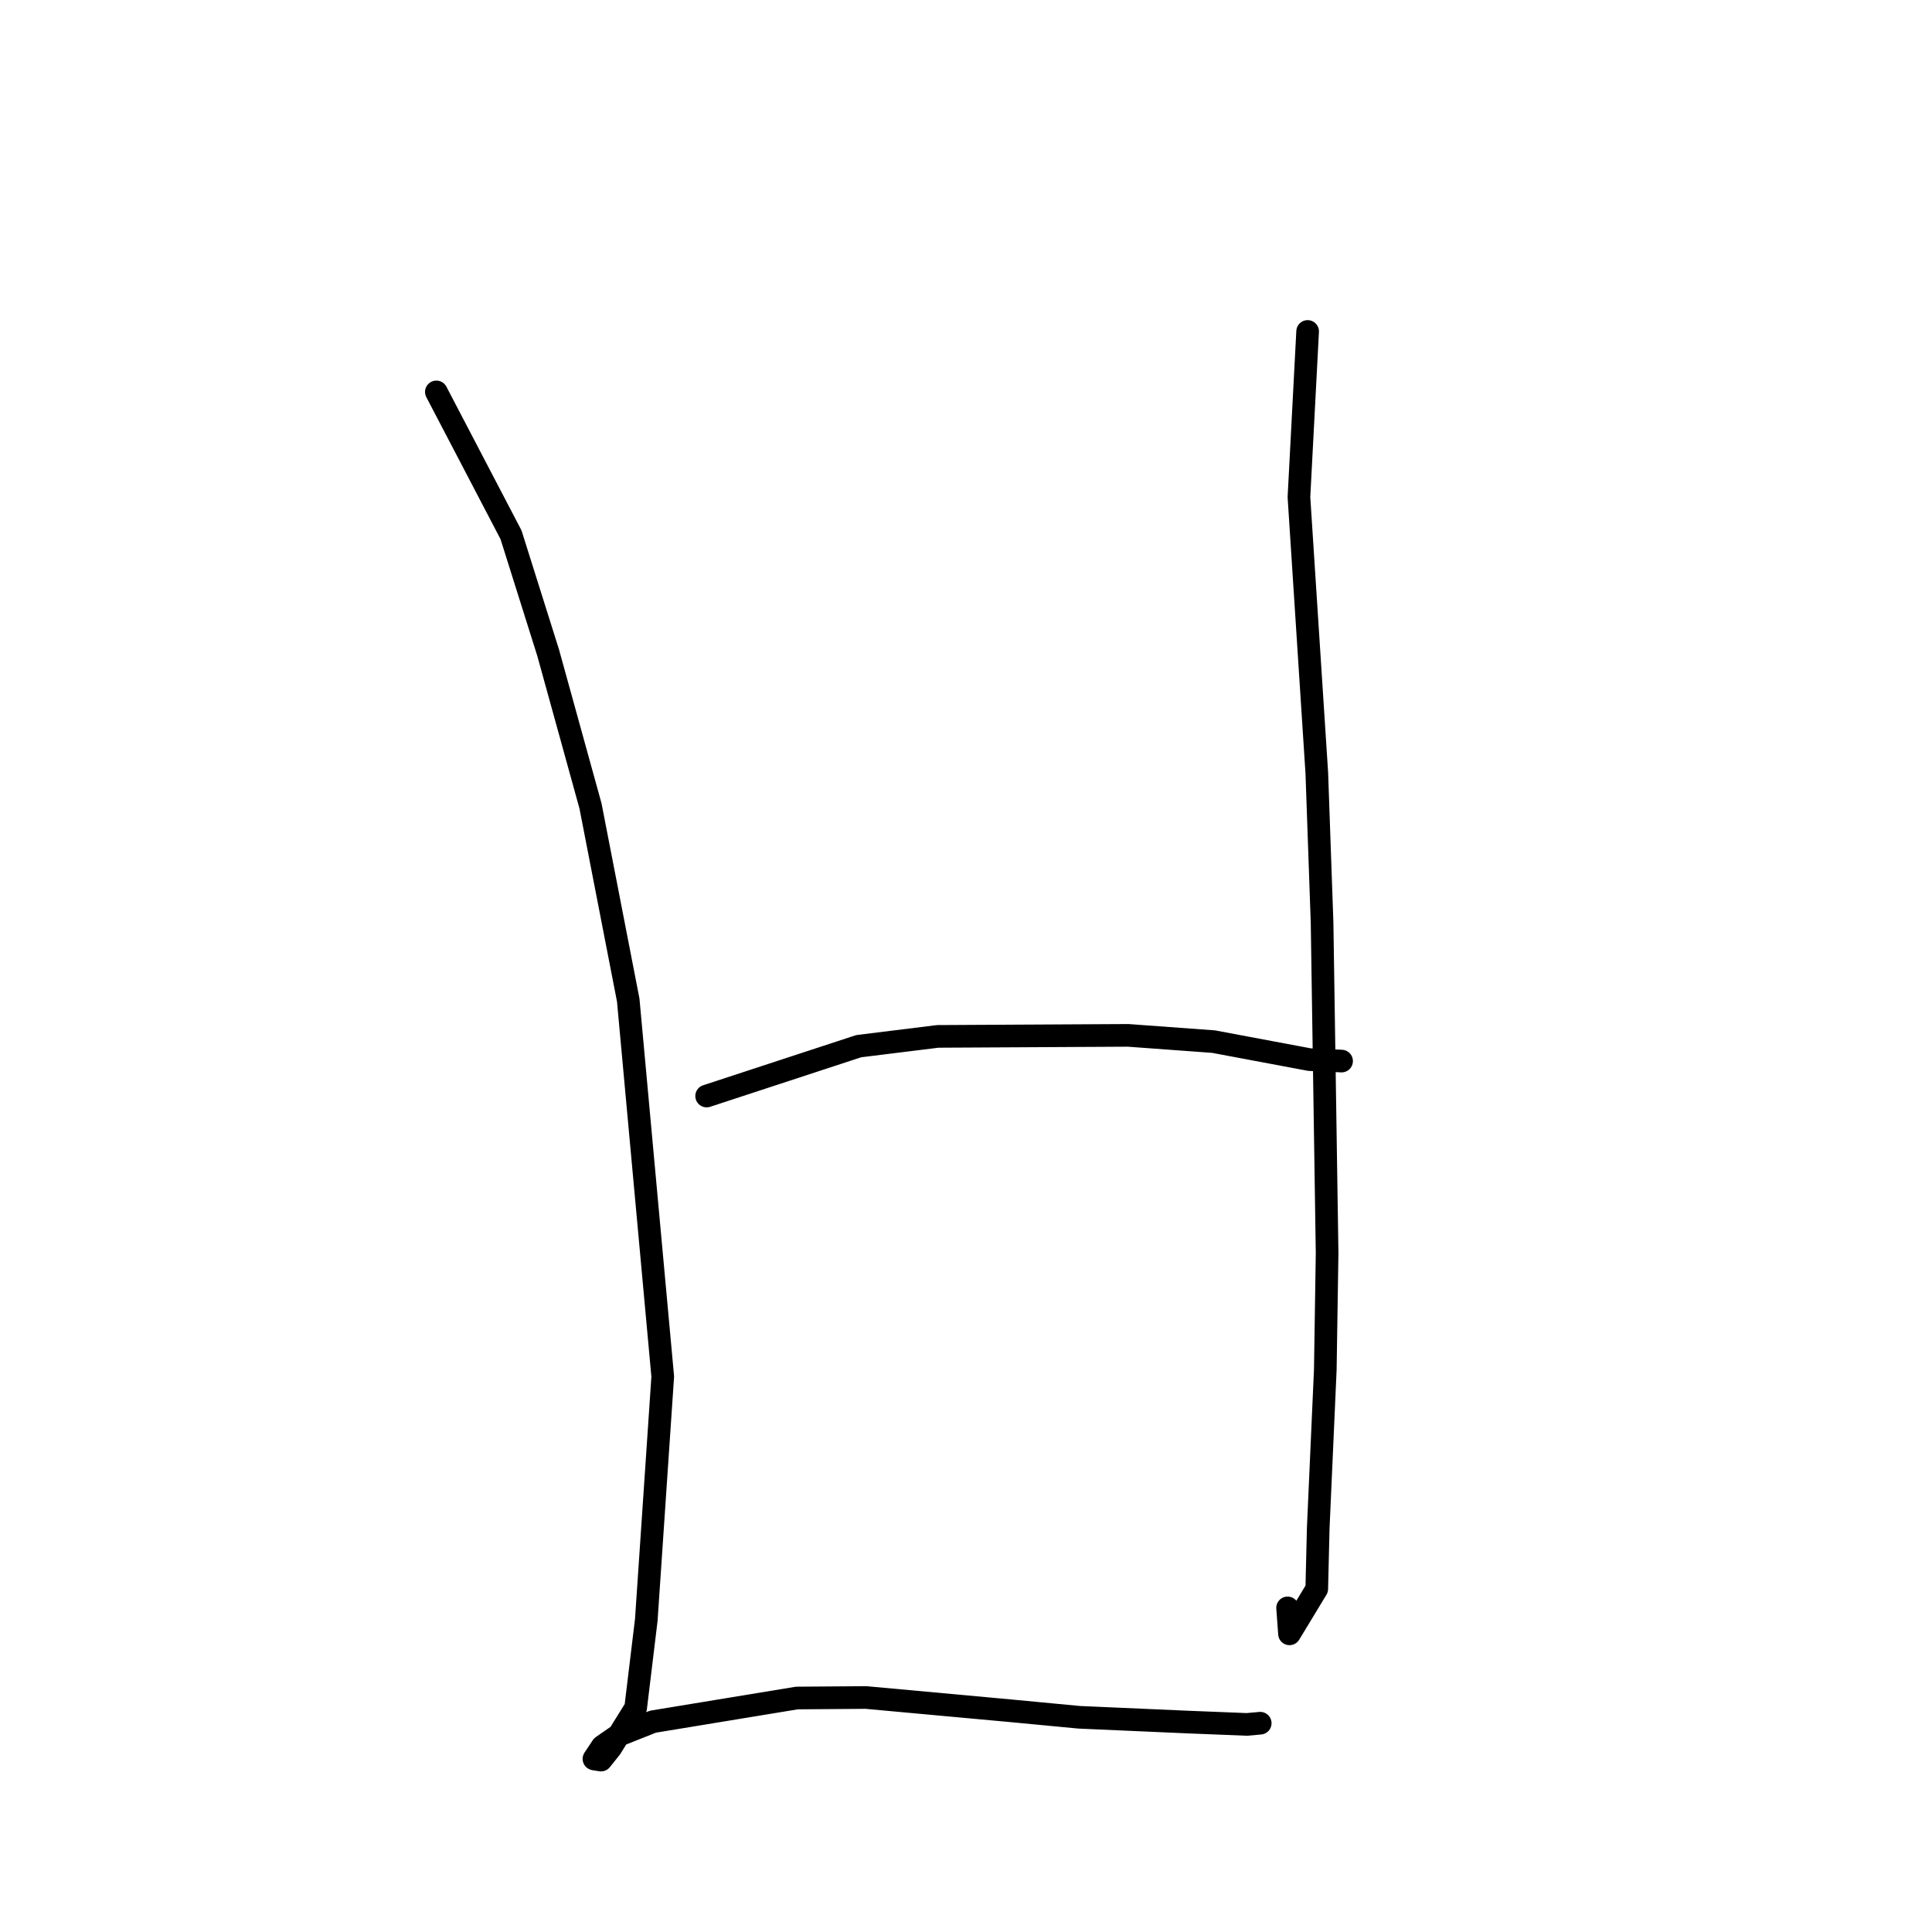 <?xml version="1.0" standalone="no"?>
    <svg width="256" height="256" xmlns="http://www.w3.org/2000/svg" version="1.1">
    <polyline stroke="black" stroke-width="3" stroke-linecap="round" fill="transparent" stroke-linejoin="round" points="57.82 51.93 67.713 70.865 72.637 86.502 78.243 106.789 83.244 132.518 87.817 182.403 85.636 214.653 84.227 226.302 80.944 231.583 79.639 233.22 78.751 233.082 78.7 233.06 79.8 231.405 81.843 229.988 86.512 228.133 105.586 224.996 114.741 224.928 133.872 226.682 142.993 227.549 157.254 228.176 165.218 228.494 166.84 228.348 166.955 228.337 166.986 228.334 " />
        <polyline stroke="black" stroke-width="3" stroke-linecap="round" fill="transparent" stroke-linejoin="round" points="173.268 43.919 172.117 65.869 174.483 102.418 175.182 122.265 175.849 166.033 175.609 181.505 174.672 202.487 174.478 210.533 170.866 216.494 170.612 213.053 " />
        <polyline stroke="black" stroke-width="3" stroke-linecap="round" fill="transparent" stroke-linejoin="round" points="93.633 145.23 113.784 138.623 124.264 137.327 149.484 137.191 160.795 138.019 173.514 140.403 177.352 140.578 177.757 140.596 177.767 140.597 " />
        </svg>